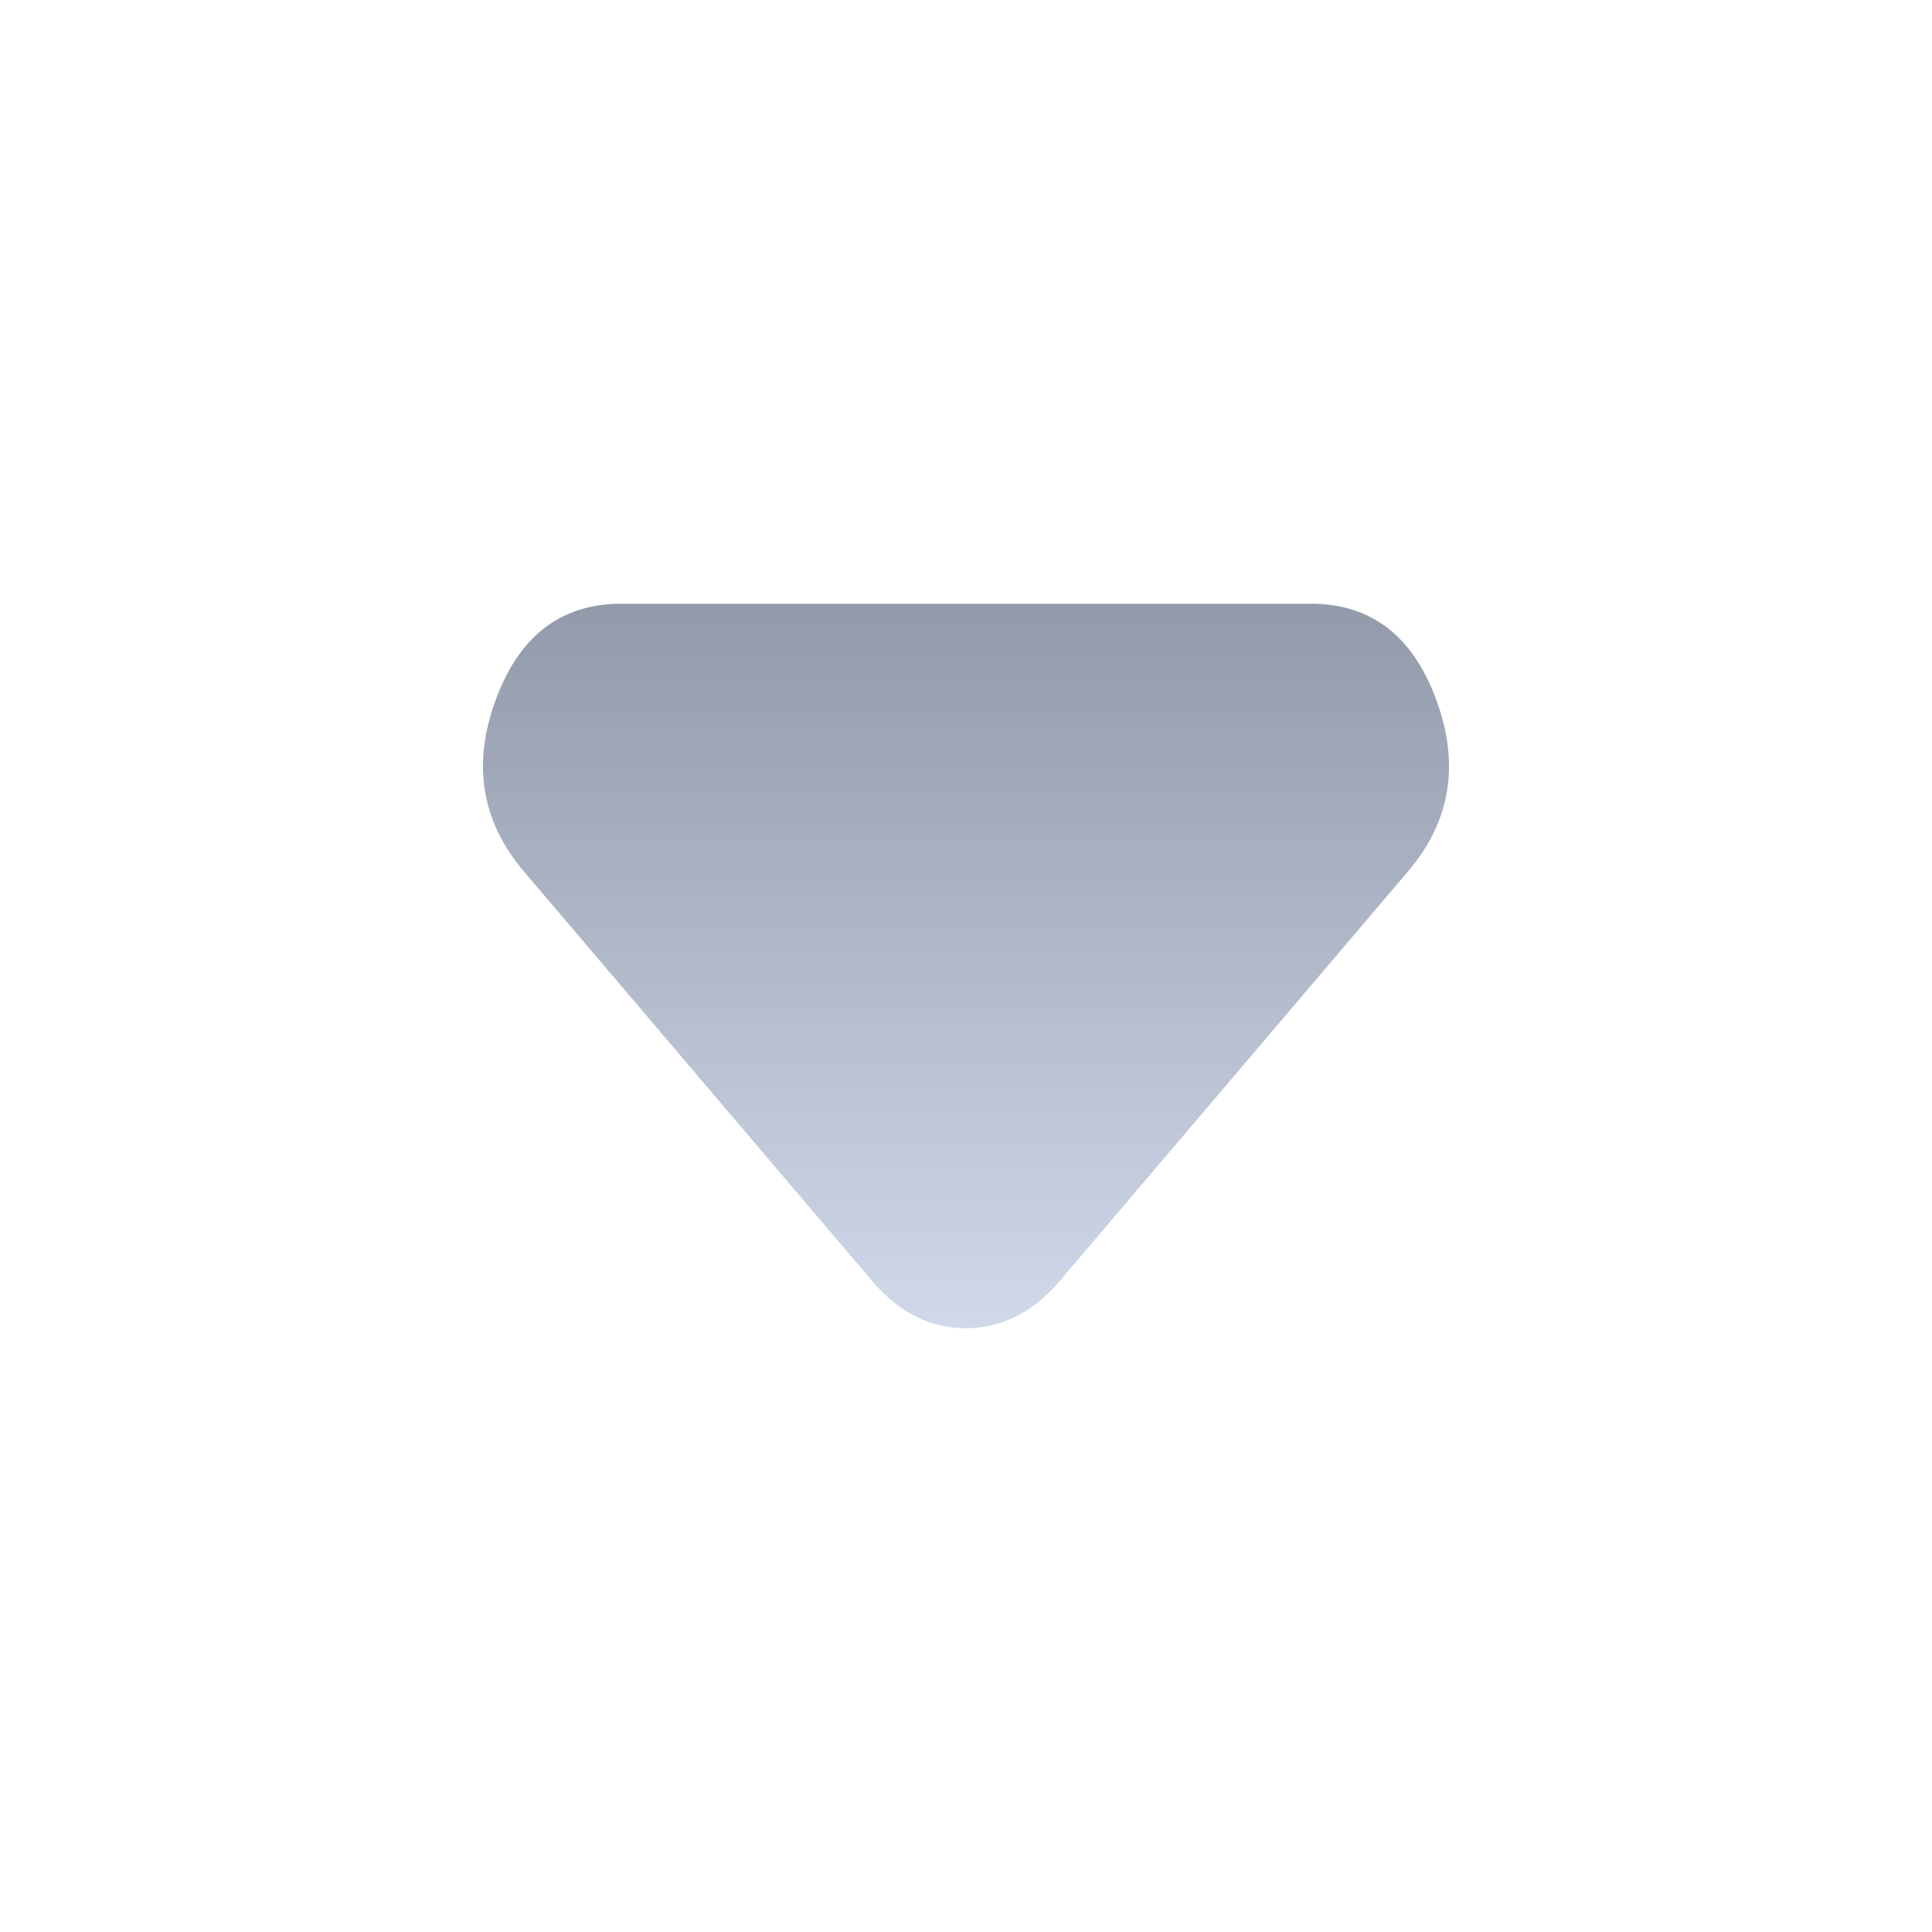 <svg width="16" height="16" viewBox="0 0 16 16" fill="none" xmlns="http://www.w3.org/2000/svg">
<path d="M7.223 10.609L4.339 7.217C3.988 6.804 3.909 6.332 4.104 5.8C4.298 5.267 4.645 5.001 5.143 5H10.856C11.355 5 11.702 5.267 11.896 5.8C12.091 6.333 12.012 6.805 11.66 7.217L8.776 10.609C8.665 10.739 8.545 10.837 8.415 10.902C8.286 10.967 8.147 11 8 11C7.852 11 7.713 10.967 7.584 10.902C7.454 10.837 7.334 10.739 7.223 10.609Z" fill="#D1D9EB"/>
<path d="M7.223 10.609L4.339 7.217C3.988 6.804 3.909 6.332 4.104 5.8C4.298 5.267 4.645 5.001 5.143 5H10.856C11.355 5 11.702 5.267 11.896 5.8C12.091 6.333 12.012 6.805 11.66 7.217L8.776 10.609C8.665 10.739 8.545 10.837 8.415 10.902C8.286 10.967 8.147 11 8 11C7.852 11 7.713 10.967 7.584 10.902C7.454 10.837 7.334 10.739 7.223 10.609Z" fill="url(#paint0_linear_39_12738)"/>
<defs>
<linearGradient id="paint0_linear_39_12738" x1="8" y1="11.043" x2="8" y2="4.957" gradientUnits="userSpaceOnUse">
<stop stop-color="#1C2230" stop-opacity="0"/>
<stop offset="1" stop-color="#1C2230" stop-opacity="0.35"/>
</linearGradient>
</defs>
</svg>

